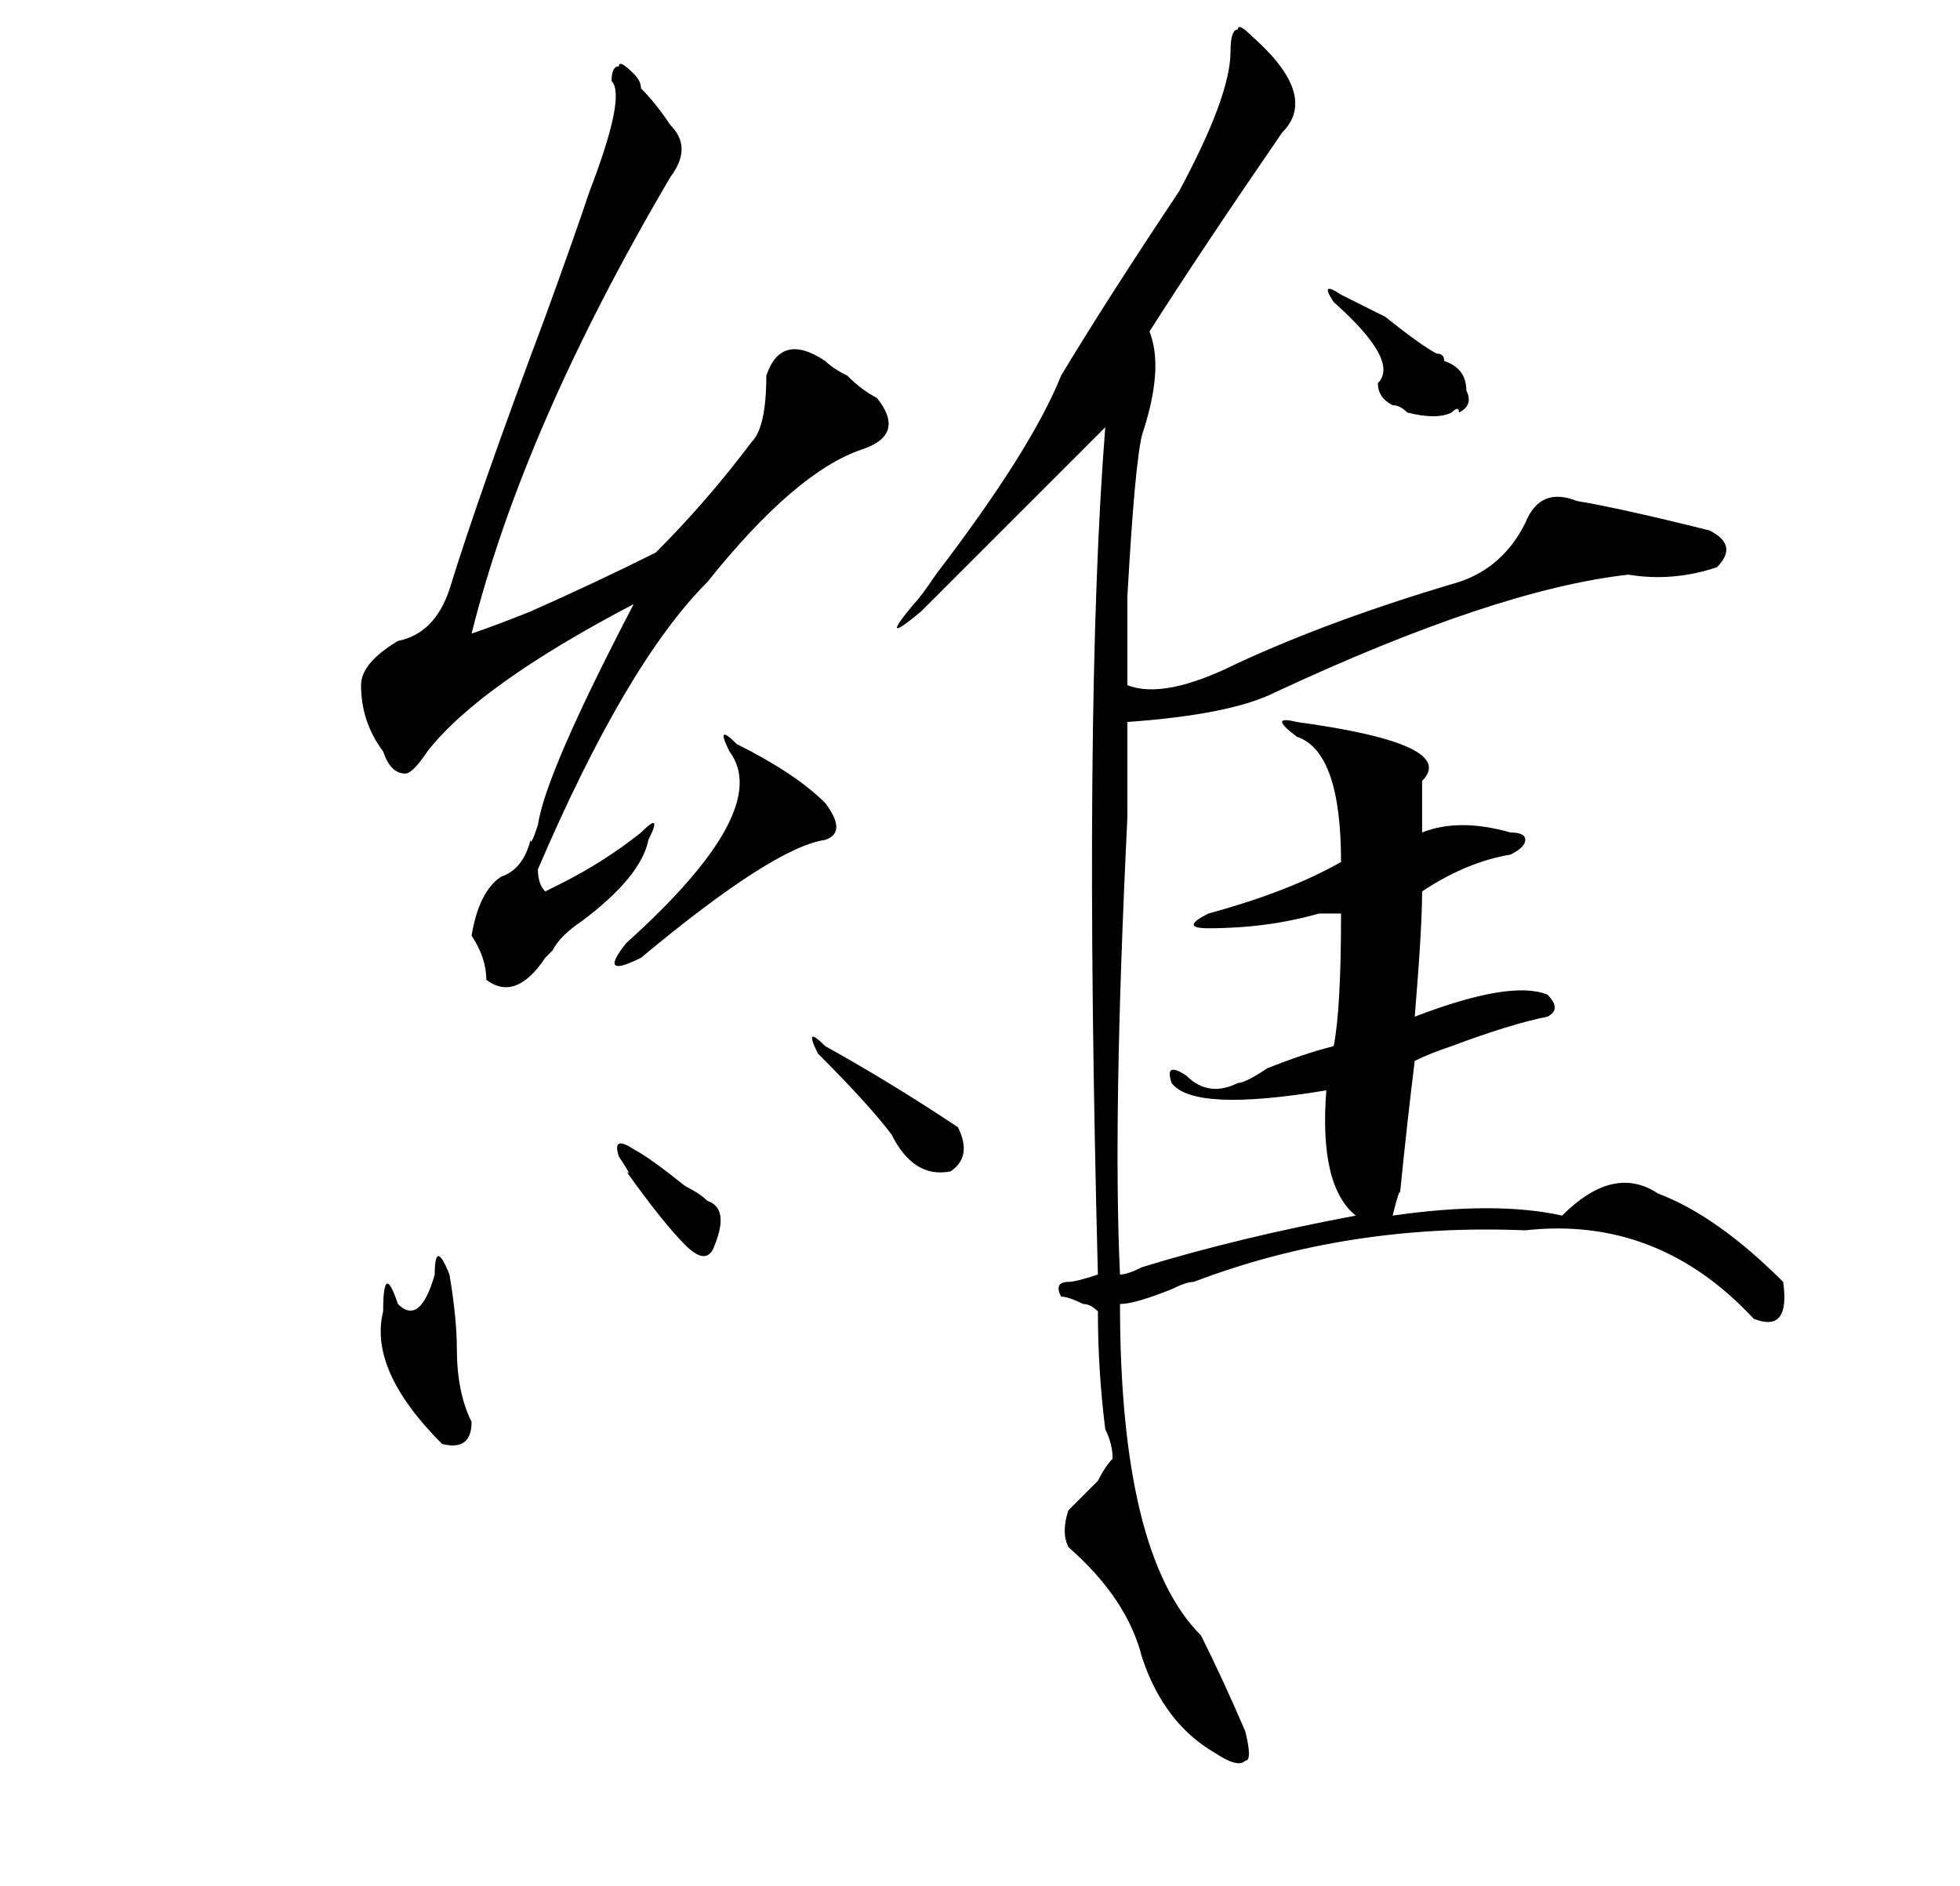 <?xml version="1.0" standalone="no"?>
<!DOCTYPE svg PUBLIC "-//W3C//DTD SVG 1.1//EN" "http://www.w3.org/Graphics/SVG/1.1/DTD/svg11.dtd" >
<svg xmlns="http://www.w3.org/2000/svg" xmlns:xlink="http://www.w3.org/1999/xlink" version="1.1" viewBox="-10 0 266 256">
  <g transform="matrix(1 0 0 -1 0 204)">
   <path fill="currentColor"
d="M160 199q9 -8 4 -13q-11 -16 -18 -27q2 -5 -1 -14q-1 -4 -2 -22v-12q5 -2 15 3q13 6 30 11q6 2 9 8q2 5 7 3q6 -1 18 -4q4 -2 1 -5q-6 -2 -12 -1q-18 -2 -48 -16q-6 -3 -20 -4v-13q-2 -41 -1 -62q1 0 3 1q13 4 29 7q-5 4 -4 17q-18 -3 -21 1q-1 3 2 1q3 -3 7 -1q1 0 4 2
q5 2 9 3q1 5 1 18h-3q-7 -2 -15 -2q-4 0 0 2q11 3 18 7q0 15 -6 17q-4 3 0 2q22 -3 17 -8v-7q5 2 12 0q2 0 2 -1t-2 -2q-6 -1 -12 -5q0 -5 -1 -17q13 5 18 3q2 -2 0 -3q-5 -1 -13 -4q-3 -1 -5 -2q-1 -8 -2 -18q0 1 -1 -3q14 2 23 0q7 7 13 3q8 -3 17 -12q1 -7 -4 -5
q-13 14 -31 12q-24 1 -45 -7q-1 0 -3 -1q-5 -2 -7 -2q0 -34 11 -45q3 -6 6 -13q1 -4 0 -4q-1 -1 -4 1q-7 4 -10 13q-2 8 -10 15q-1 2 0 5l4 4q1 2 2 3q0 2 -1 4q-1 8 -1 16q-1 1 -2 1q-2 1 -3 1q-1 2 1 2q1 0 4 1q-2 77 1 115l-25 -25q-6 -5 -1 1q1 1 3 4q13 17 17 27
q6 10 16 25q7 13 7 19q0 3 1 3q0 1 2 -1zM76 194q1 -1 1 -2q2 -2 4 -5q3 -3 0 -7q-20 -34 -27 -62q3 1 8 3q9 4 17 8q7 7 13 15q2 2 2 9q2 6 8 2q1 -1 3 -2q2 -2 4 -3q4 -5 -2 -7q-9 -3 -21 -18q-11 -11 -23 -39q0 -2 1 -3l2 1q6 3 11 7q3 3 1 -1q-1 -5 -9 -11q-3 -2 -4 -4
l-1 -1q-4 -6 -8 -3q0 3 -2 6q1 6 4 8q3 1 4 5q0 -1 1 2q1 7 13 30q-21 -11 -28 -20q-2 -3 -3 -3q-2 0 -3 3q-3 4 -3 9q0 3 5 6q5 1 7 7q4 13 13 37q4 11 6 17q5 13 3 15q0 2 1 2q0 1 2 -1zM171 163q-2 3 1 1l6 -3q5 -4 7 -5q1 0 1 -1q3 -1 3 -4q1 -2 -1 -3q0 1 -1 0
q-2 -1 -6 0q-1 1 -2 1q-2 1 -2 3q3 3 -6 11zM90 103q8 -4 12 -8q3 -4 0 -5q-7 -1 -25 -16q-6 -3 -2 2q20 18 14 26q-2 4 1 1zM101 61q-2 4 1 1q9 -5 18 -11q2 -4 -1 -6q-5 -1 -8 5q-3 4 -10 11zM76 48q2 -1 7 -5q2 -1 3 -2q3 -1 1 -6q-1 -3 -4 0t-8 10q1 -1 -1 2q-1 3 2 1z
M49 31q0 5 2 0q1 -6 1 -10q0 -6 2 -10q0 -4 -4 -3q-10 10 -8 18q0 7 2 1q3 -3 5 4z" />
  </g>

</svg>
